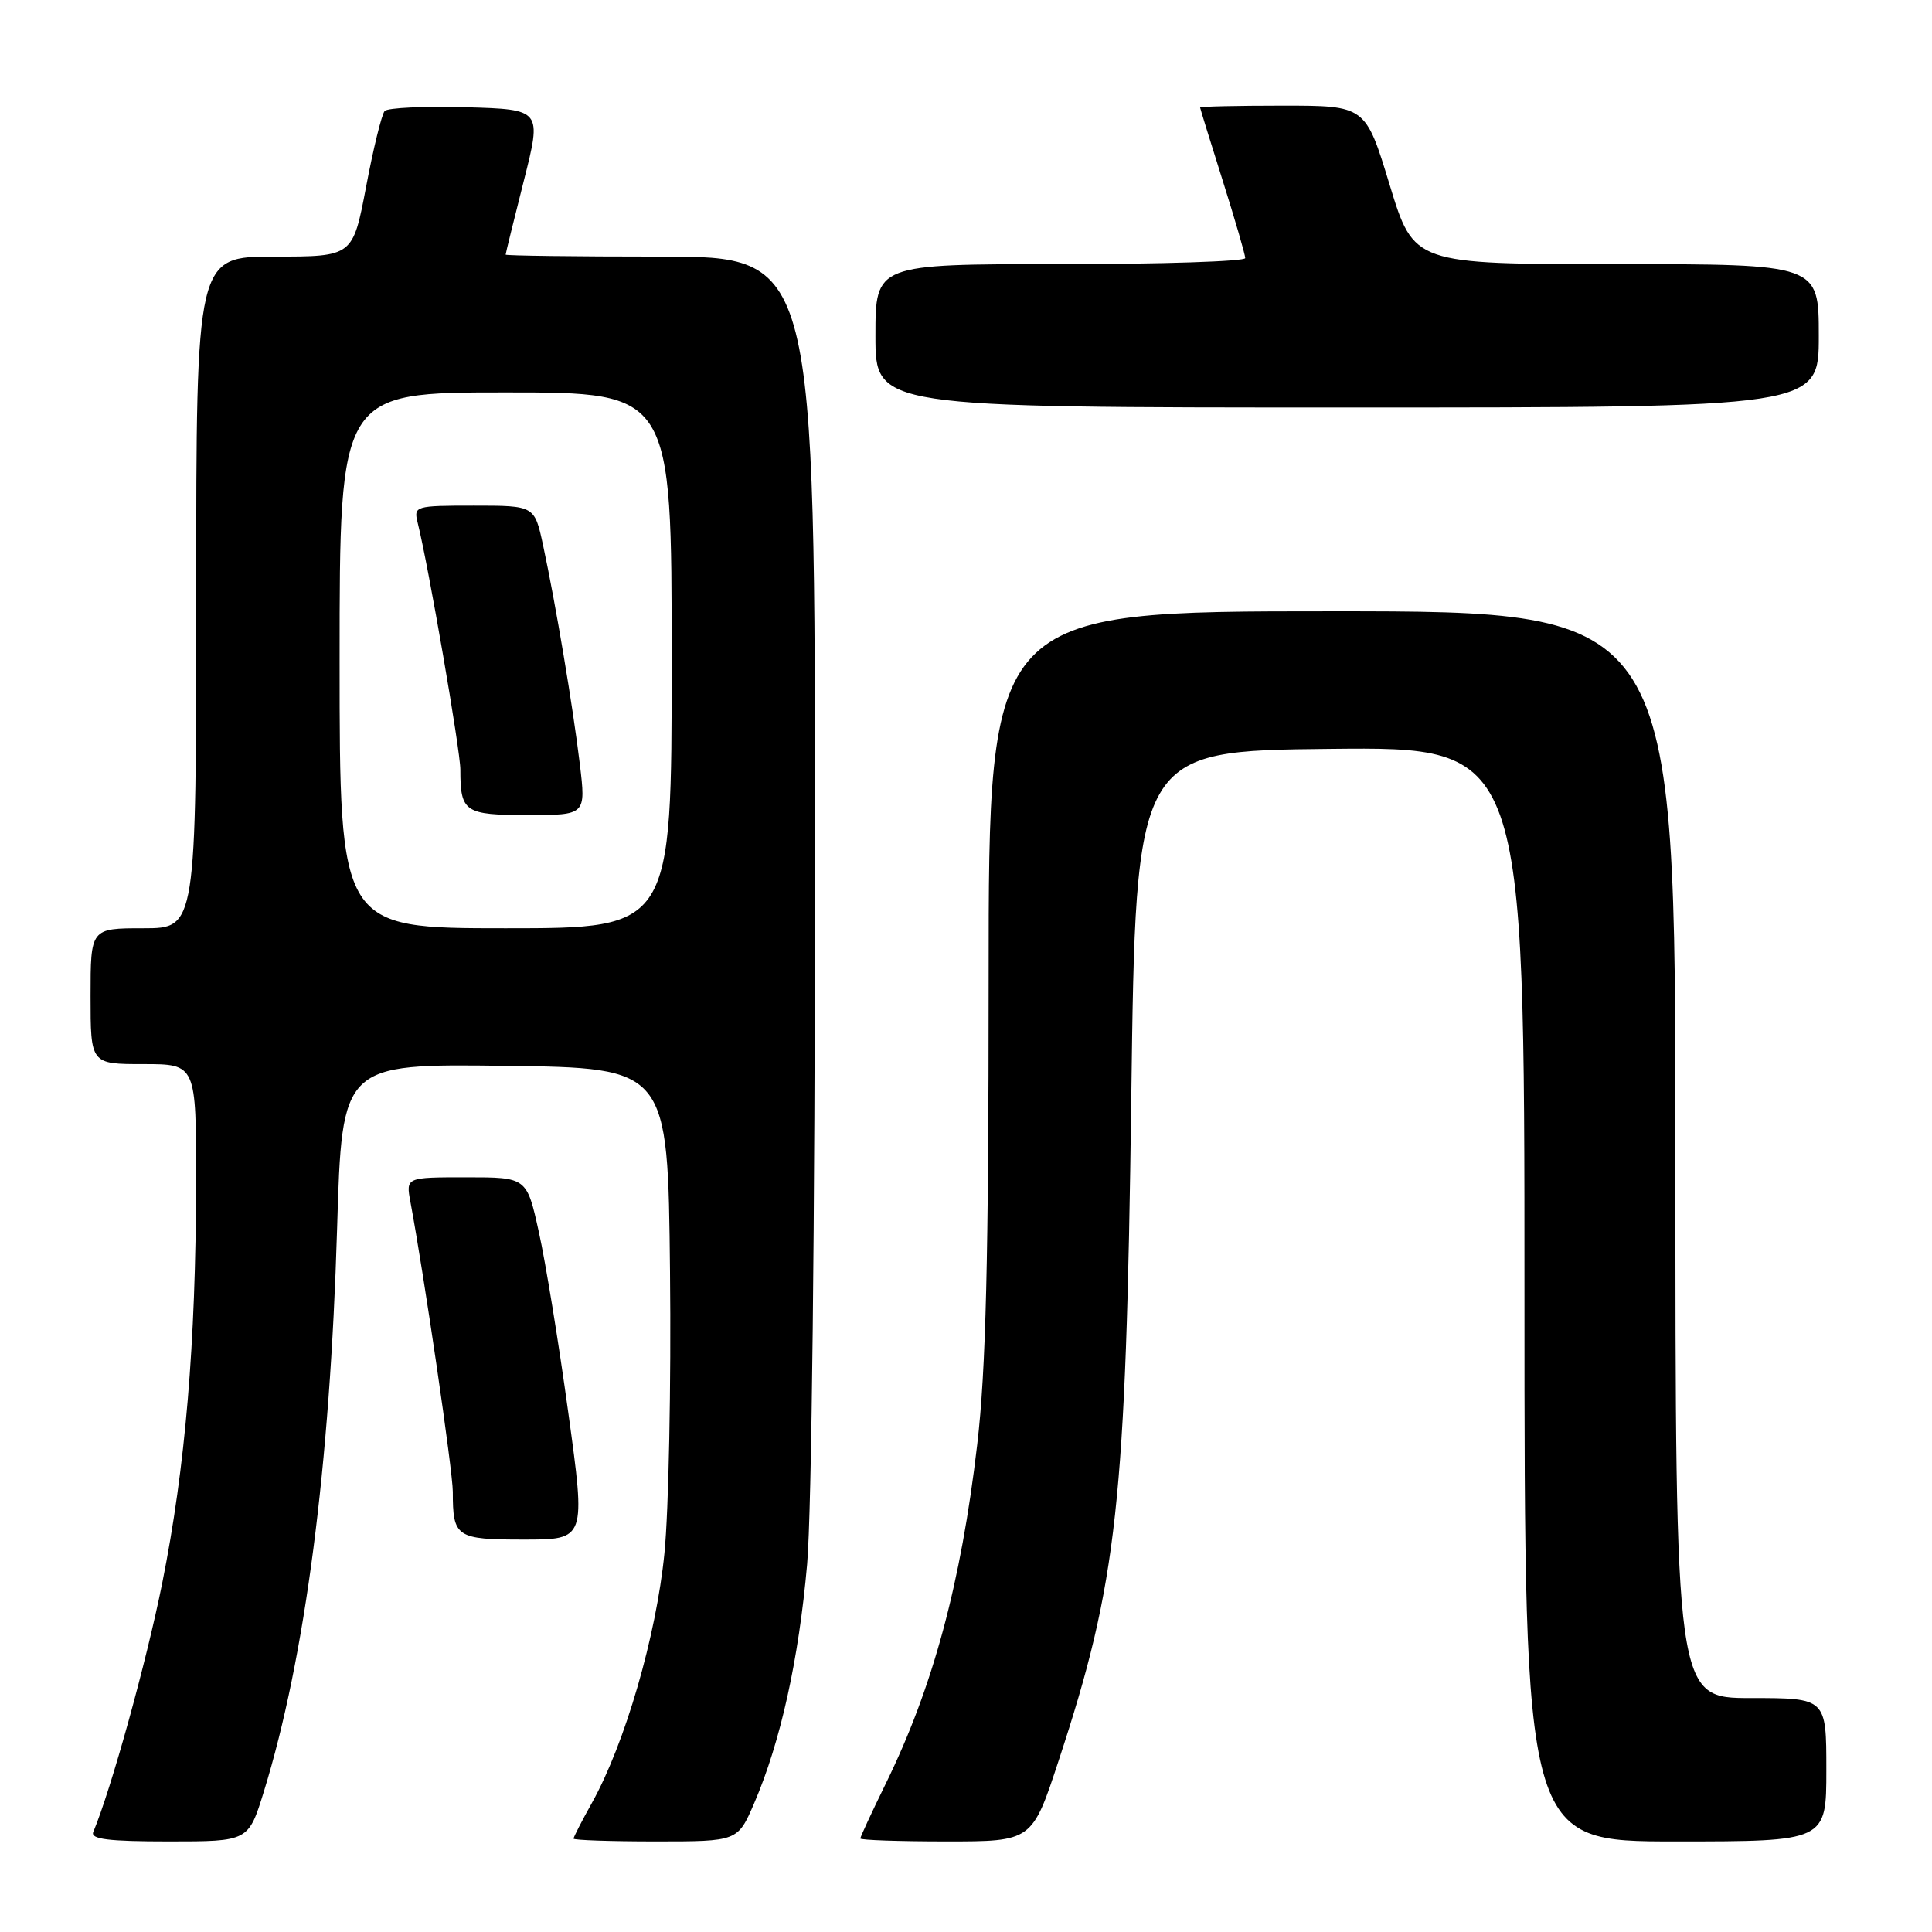 <?xml version="1.0" encoding="UTF-8" standalone="no"?>
<!DOCTYPE svg PUBLIC "-//W3C//DTD SVG 1.1//EN" "http://www.w3.org/Graphics/SVG/1.1/DTD/svg11.dtd" >
<svg xmlns="http://www.w3.org/2000/svg" xmlns:xlink="http://www.w3.org/1999/xlink" version="1.1" viewBox="0 0 256 256">
 <g >
 <path fill="currentColor"
d=" M 34.97 237.37 C 40.44 219.64 43.73 194.35 44.67 162.73 C 45.32 140.96 45.32 140.96 66.91 141.23 C 88.50 141.50 88.50 141.50 88.78 168.50 C 88.94 183.35 88.61 200.14 88.04 205.82 C 86.96 216.76 82.81 231.04 78.44 238.88 C 77.10 241.28 76.00 243.42 76.00 243.63 C 76.00 243.83 80.89 244.00 86.88 244.00 C 97.75 244.00 97.75 244.00 99.94 238.92 C 103.42 230.83 105.84 219.90 106.95 207.25 C 107.55 200.40 107.98 161.84 107.99 114.75 C 108.00 34.00 108.00 34.00 87.50 34.00 C 76.22 34.00 67.00 33.88 67.00 33.74 C 67.00 33.59 68.08 29.21 69.40 23.99 C 71.80 14.50 71.80 14.50 61.74 14.21 C 56.20 14.06 51.36 14.28 50.97 14.71 C 50.58 15.15 49.47 19.66 48.51 24.75 C 46.75 34.00 46.75 34.00 36.38 34.00 C 26.00 34.00 26.00 34.00 26.00 78.50 C 26.00 123.00 26.00 123.00 19.00 123.00 C 12.00 123.00 12.00 123.00 12.00 132.00 C 12.00 141.00 12.00 141.00 19.00 141.00 C 26.00 141.00 26.00 141.00 25.98 156.75 C 25.95 178.02 24.56 194.48 21.50 209.75 C 19.40 220.24 14.71 237.14 12.36 242.75 C 11.96 243.70 14.33 244.00 22.38 244.00 C 32.92 244.00 32.92 244.00 34.97 237.37 Z  M 140.29 233.25 C 148.07 209.59 149.19 199.33 149.90 145.50 C 150.50 99.50 150.50 99.50 176.25 99.23 C 202.00 98.97 202.00 98.97 202.00 171.48 C 202.00 244.00 202.00 244.00 222.00 244.00 C 242.00 244.00 242.00 244.00 242.00 234.50 C 242.00 225.00 242.00 225.00 232.00 225.00 C 222.00 225.00 222.00 225.00 222.00 153.00 C 222.00 81.00 222.00 81.00 176.50 81.00 C 131.00 81.00 131.00 81.00 131.00 129.76 C 131.00 166.81 130.64 181.60 129.49 191.38 C 127.34 209.81 123.62 223.58 117.36 236.36 C 115.51 240.13 114.00 243.40 114.00 243.61 C 114.00 243.82 119.12 244.00 125.38 244.00 C 136.76 244.00 136.76 244.00 140.29 233.25 Z  M 75.31 187.25 C 74.05 178.04 72.29 167.24 71.40 163.25 C 69.80 156.00 69.80 156.00 61.79 156.00 C 53.78 156.00 53.78 156.00 54.38 159.25 C 56.22 169.10 60.00 194.95 60.00 197.67 C 60.00 203.70 60.44 204.00 69.42 204.00 C 77.62 204.00 77.62 204.00 75.31 187.25 Z  M 241.00 44.50 C 241.00 35.00 241.00 35.00 214.17 35.00 C 187.34 35.00 187.34 35.00 184.14 24.50 C 180.94 14.00 180.94 14.00 169.97 14.00 C 163.94 14.00 159.01 14.11 159.02 14.25 C 159.03 14.39 160.38 18.75 162.02 23.95 C 163.66 29.15 165.00 33.76 165.00 34.20 C 165.00 34.64 153.97 35.00 140.50 35.00 C 116.00 35.00 116.00 35.00 116.00 44.50 C 116.00 54.00 116.00 54.00 178.50 54.00 C 241.00 54.00 241.00 54.00 241.00 44.50 Z  M 45.00 87.50 C 45.00 52.00 45.00 52.00 67.00 52.00 C 89.00 52.00 89.00 52.00 89.00 87.50 C 89.00 123.00 89.00 123.00 67.00 123.00 C 45.00 123.00 45.00 123.00 45.00 87.50 Z  M 76.83 101.25 C 75.91 93.61 73.64 80.07 71.96 72.25 C 70.83 67.00 70.83 67.00 62.81 67.00 C 54.99 67.00 54.80 67.06 55.34 69.25 C 56.78 75.00 61.00 99.44 61.00 101.98 C 61.00 107.62 61.57 108.00 69.93 108.00 C 77.64 108.00 77.64 108.00 76.83 101.25 Z "/>
</g>
</svg>
